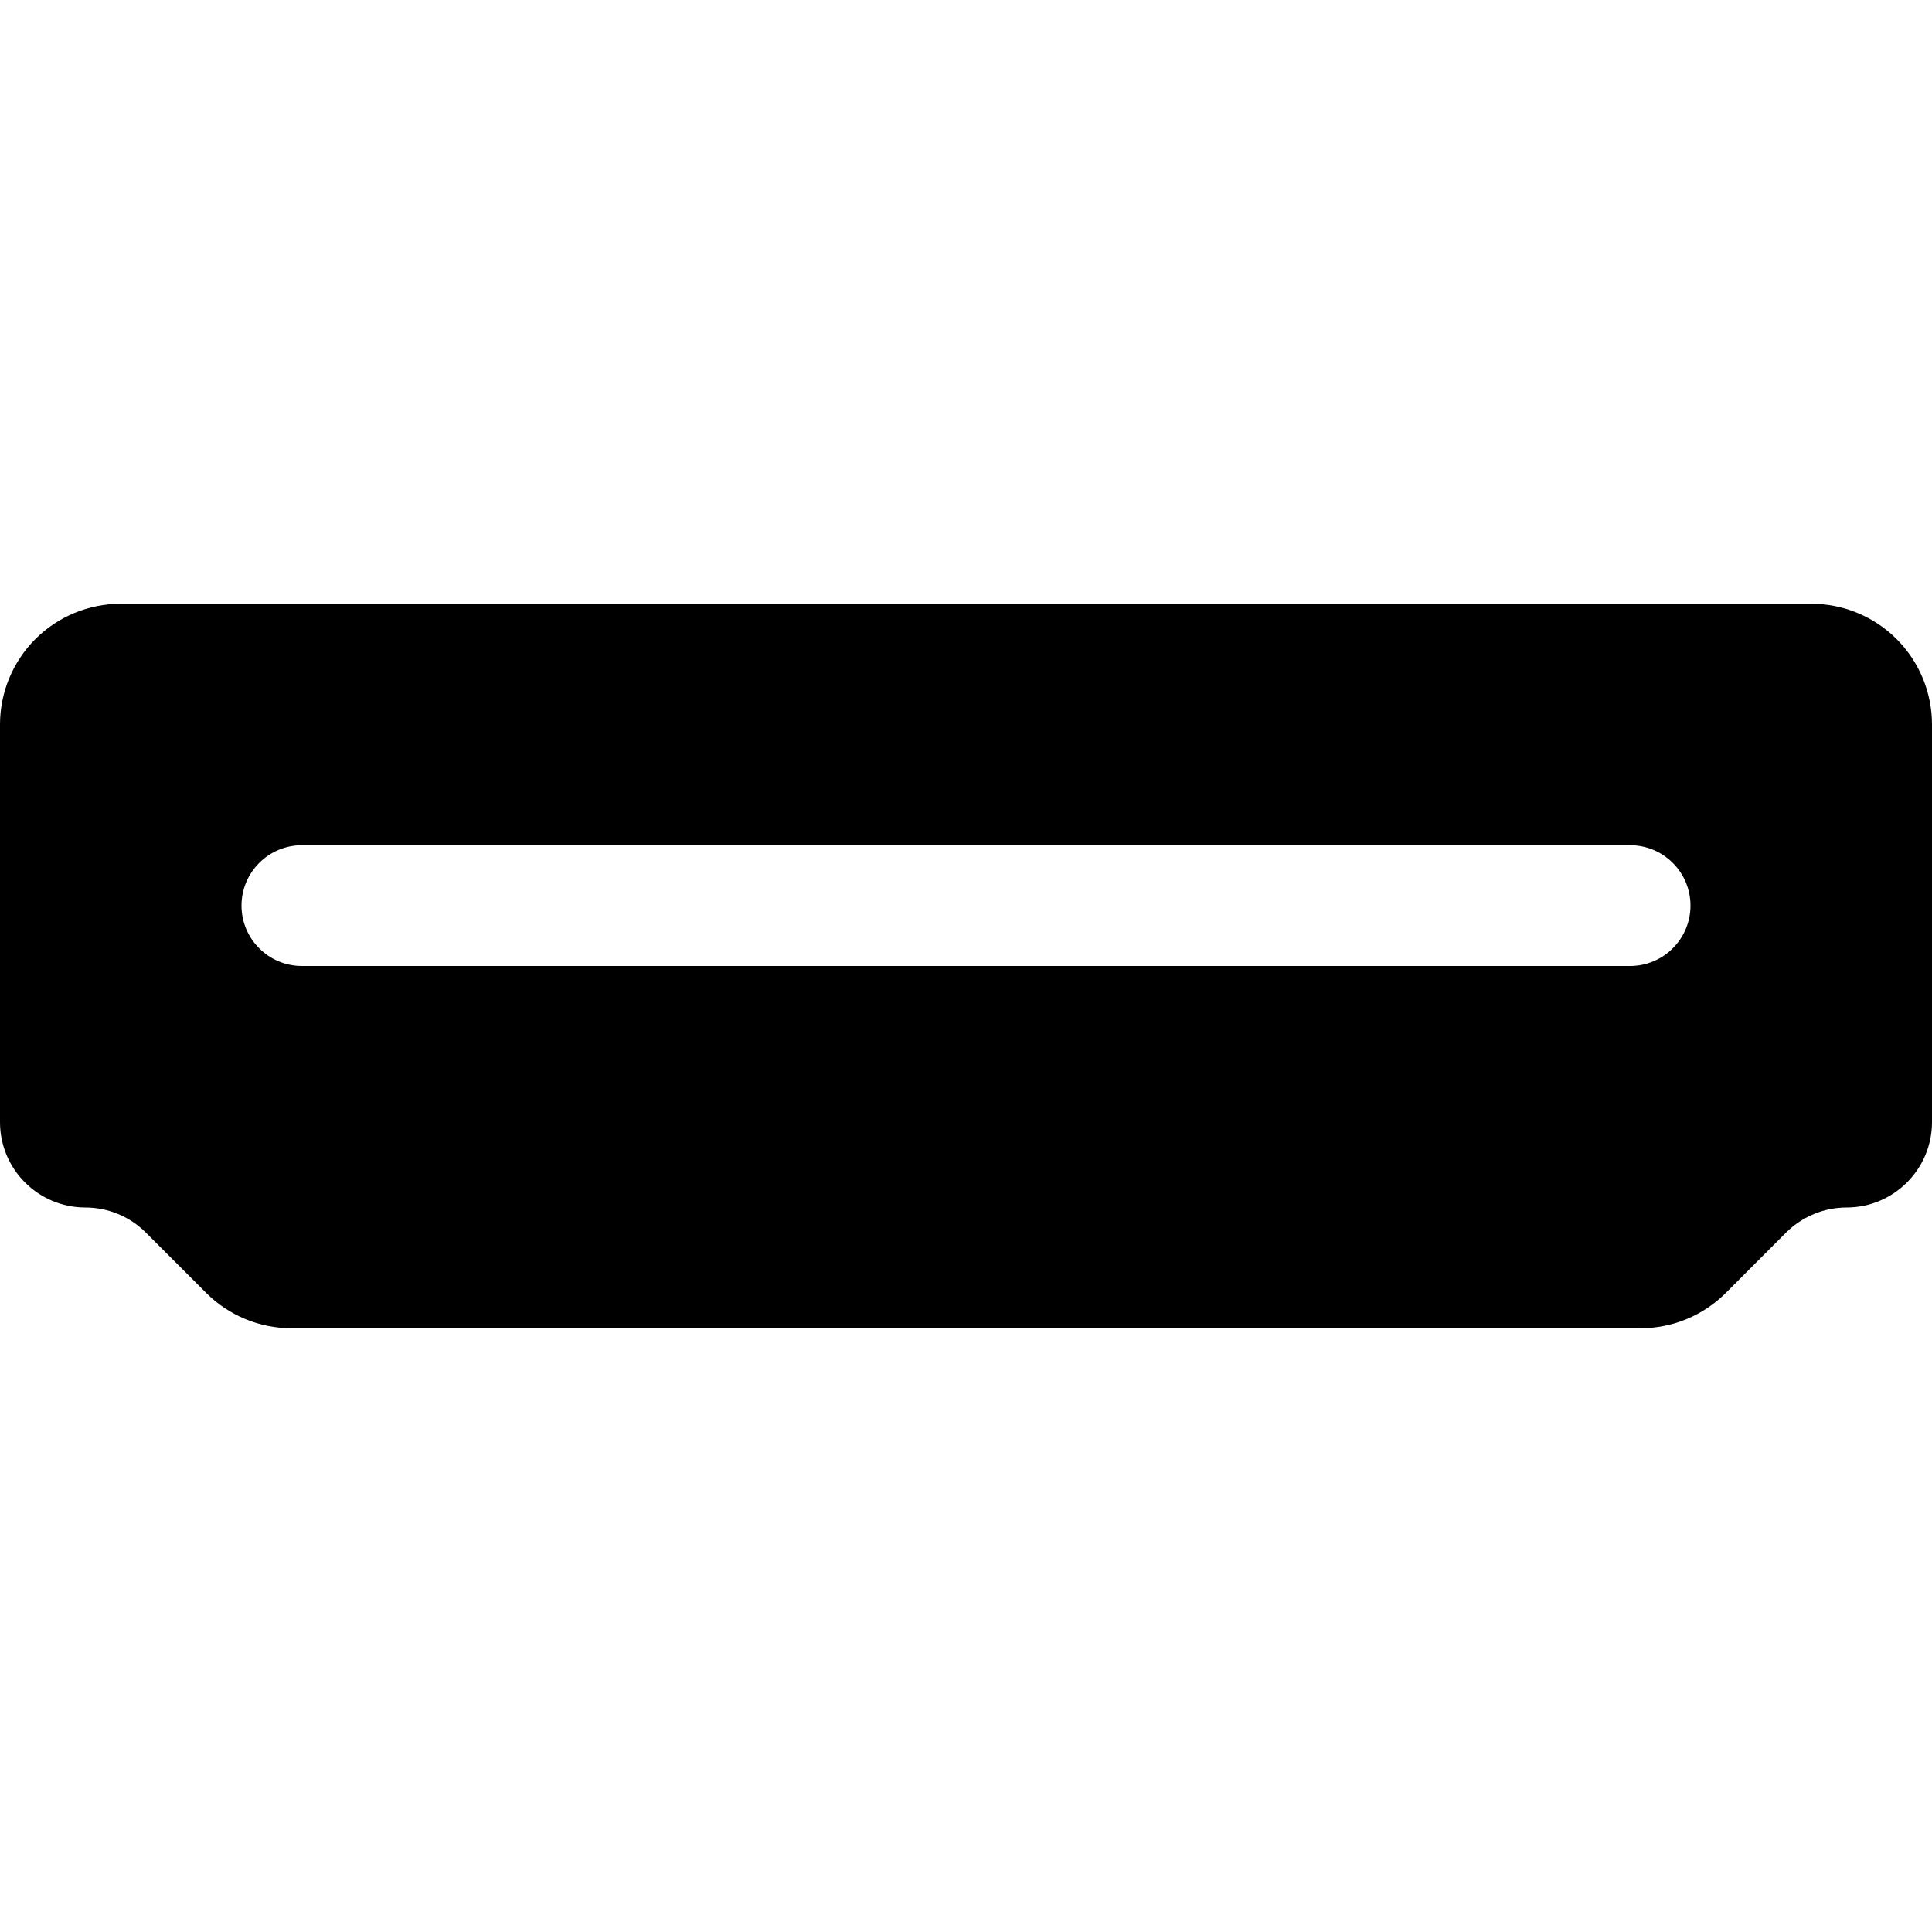 <svg width="24" height="24" viewBox="0 0 24 24" fill="none" xmlns="http://www.w3.org/2000/svg">
<g clip-path="url(#clip0_2_7685)">
<path fill-rule="evenodd" clip-rule="evenodd" d="M1.5 7.5C1.102 7.5 0.721 7.658 0.439 7.939C0.158 8.221 0 8.602 0 9L0 13.94C0 14.524 0.475 15 1.06 15C1.343 15 1.613 15.113 1.81 15.31L2.561 16.061C2.842 16.342 3.223 16.5 3.621 16.5H20.379C20.777 16.5 21.158 16.342 21.439 16.061L22.189 15.31C22.288 15.212 22.405 15.134 22.534 15.081C22.662 15.027 22.8 15 22.939 15C23.524 15 24 14.524 24 13.94V9C24 8.602 23.842 8.221 23.561 7.939C23.279 7.658 22.898 7.5 22.5 7.5H1.5ZM3.75 10.5C3.551 10.5 3.36 10.579 3.22 10.72C3.079 10.86 3 11.051 3 11.25C3 11.449 3.079 11.64 3.22 11.78C3.36 11.921 3.551 12 3.75 12H20.25C20.449 12 20.64 11.921 20.78 11.78C20.921 11.64 21 11.449 21 11.25C21 11.051 20.921 10.86 20.78 10.72C20.64 10.579 20.449 10.5 20.25 10.5H3.75Z" fill="black"/>
</g>
<defs>
<clipPath id="clip0_2_7685">
<rect width="24" height="24" fill="white"/>
</clipPath>
</defs>
</svg>
